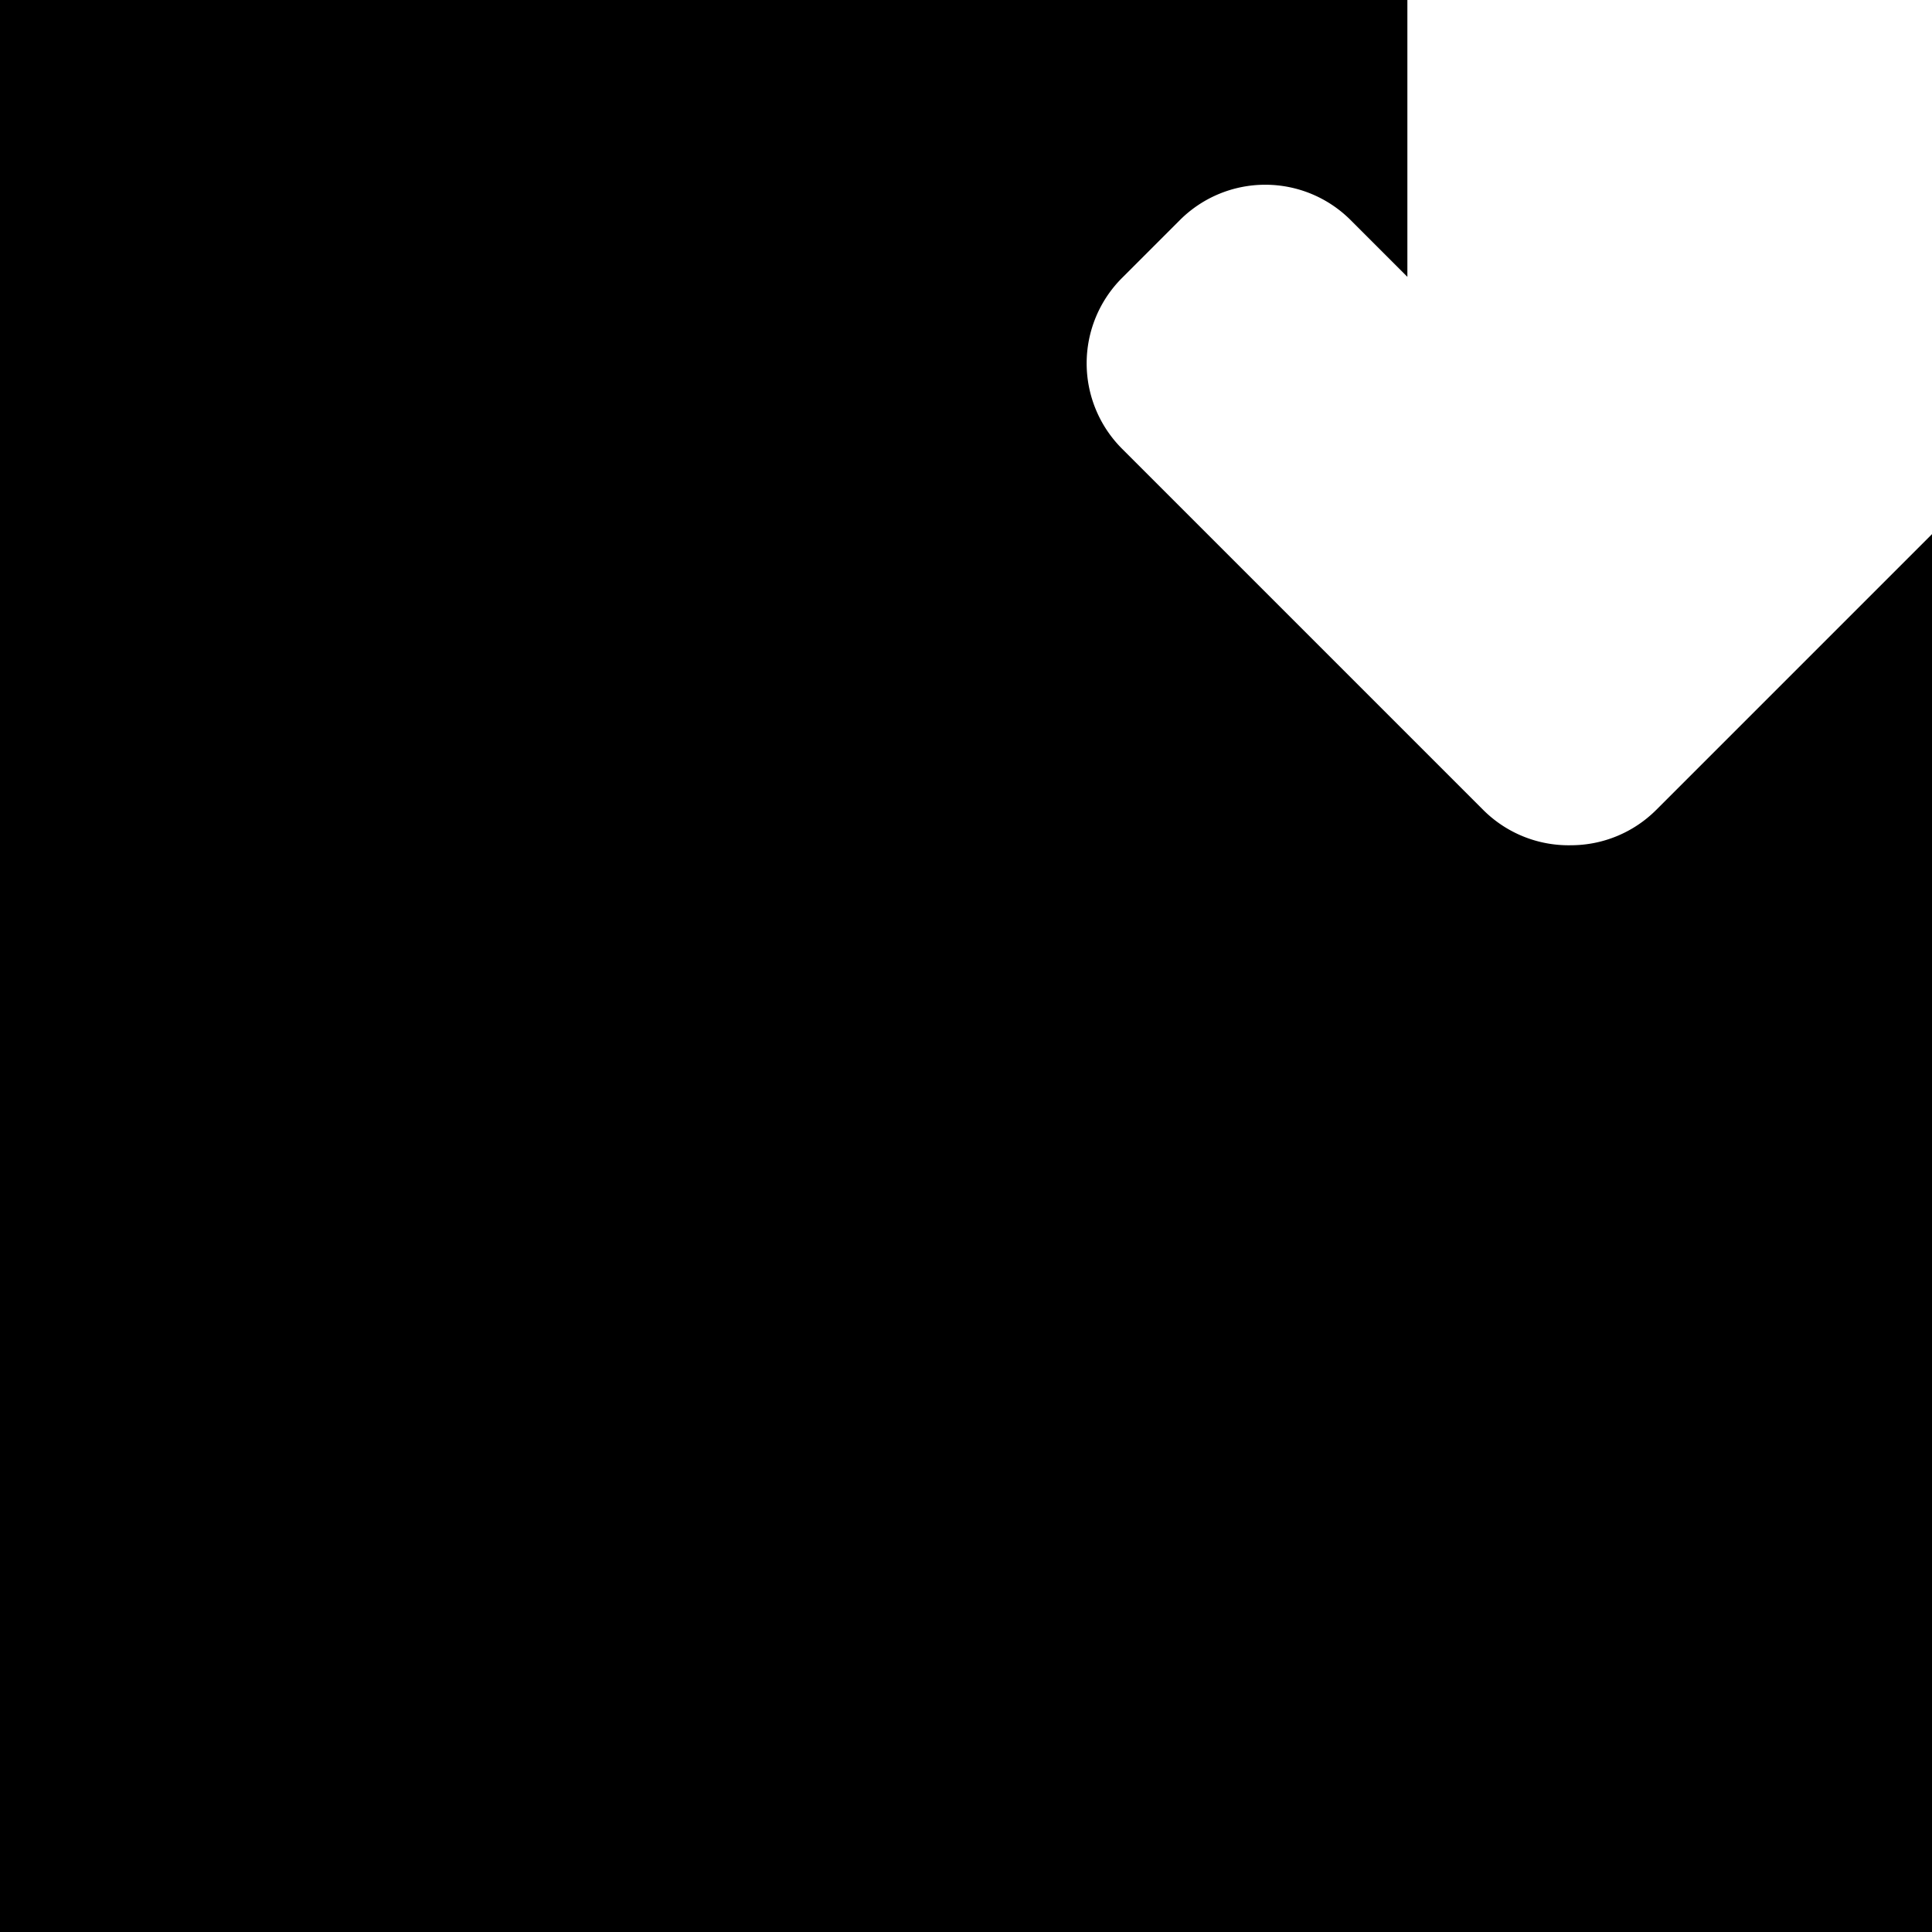 <svg id="svg6" height="24" version="1.1" viewBox="0 0 24 24" width="24" xmlns="http://www.w3.org/2000/svg"><path id="rect852" d="m0 0v24h24v-17.365l-2.707 2.707-.719.719a1.5 1.5 0 0 1 -1.057.439 1.5 1.5 0 0 1 -1.092-.439l-.719-.719-3.768-3.768a1.5 1.5 0 0 1 0-2.121l.719-.719a1.5 1.5 0 0 1 2.121 0l.705.705v-3.439h-17.484z" fill="#000000" fill-opacity="1" opacity="1"/></svg>